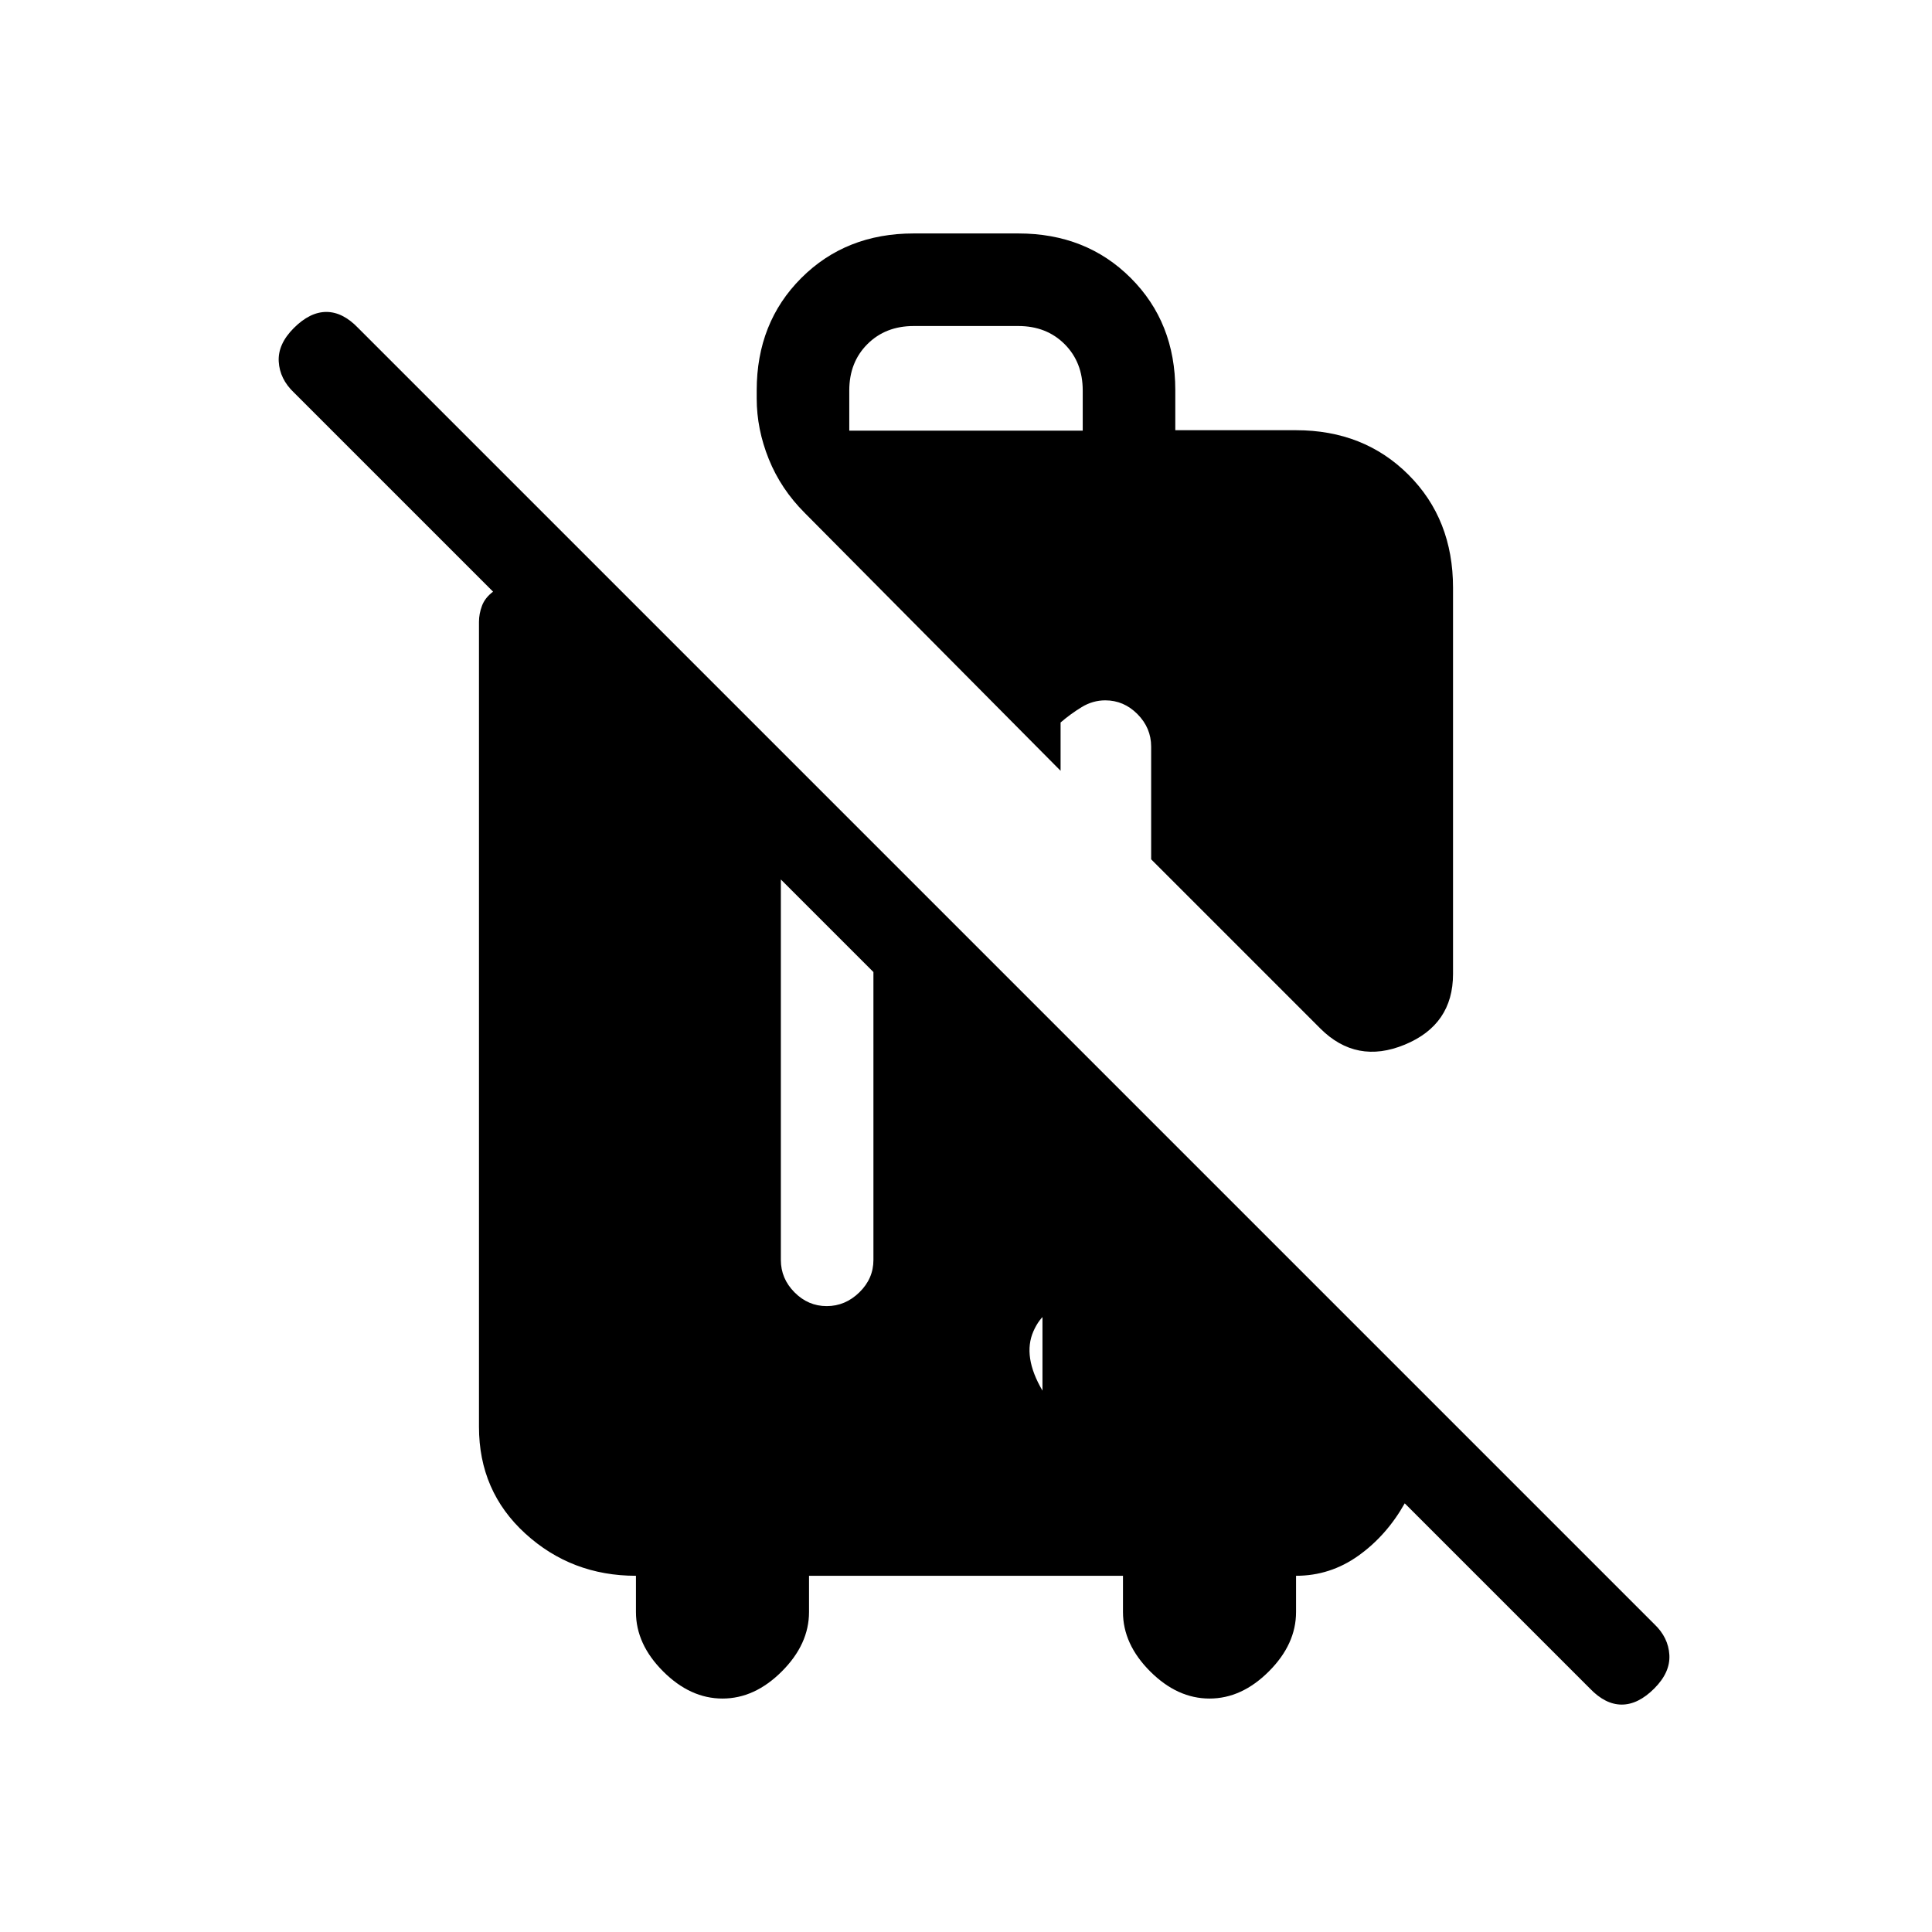 <svg xmlns="http://www.w3.org/2000/svg" height="20" viewBox="0 -960 960 960" width="20"><path d="m790-121-92-92q-9 16-23 26t-31 10v18q0 16-13.5 29.5T601-116q-16 0-29.5-13.5T558-159v-18H402v18q0 16-13.5 29.5T359-116q-16 0-29.5-13.5T316-159v-18q-32 0-55-21t-23-53v-400q0-4 1.5-8t5.5-7l-99-99q-7-6.67-7.5-15.33Q138-789 146-797q8-8 16.17-8 8.16 0 15.83 8l644 644q7 6.64 7.5 15.32T822-121q-8 8-16.17 8-8.16 0-15.83-8ZM388-523v189.05q0 9.28 6.79 16.11 6.79 6.84 16 6.84t16.21-6.83q7-6.83 7-16.1V-477l-46-46Zm138 138v69.14q0 1.24 1.85 3.05Q529.7-311 531-311q-12 0-17.5 12.5T518-269v-124l8 8Zm130-64-84-84v-56q0-9.3-6.79-16.15-6.79-6.85-16-6.85-6.21 0-11.71 3.35Q532-605.3 527-601v24L399.85-705.15Q388-717 382-731.89q-6-14.89-6-30.11v-4q0-33.7 22.15-55.85T454-844h52q33.7 0 55.85 22.12Q584-799.77 584-766.12v19.89h60q33.7 0 55.85 22.11Q722-702 722-668v192q0 25.19-24 35.09-24 9.91-42-8.09ZM422-746h116v-20q0-14-9-23t-23-9h-52q-14 0-23 9t-9 23v20Z"/></svg>